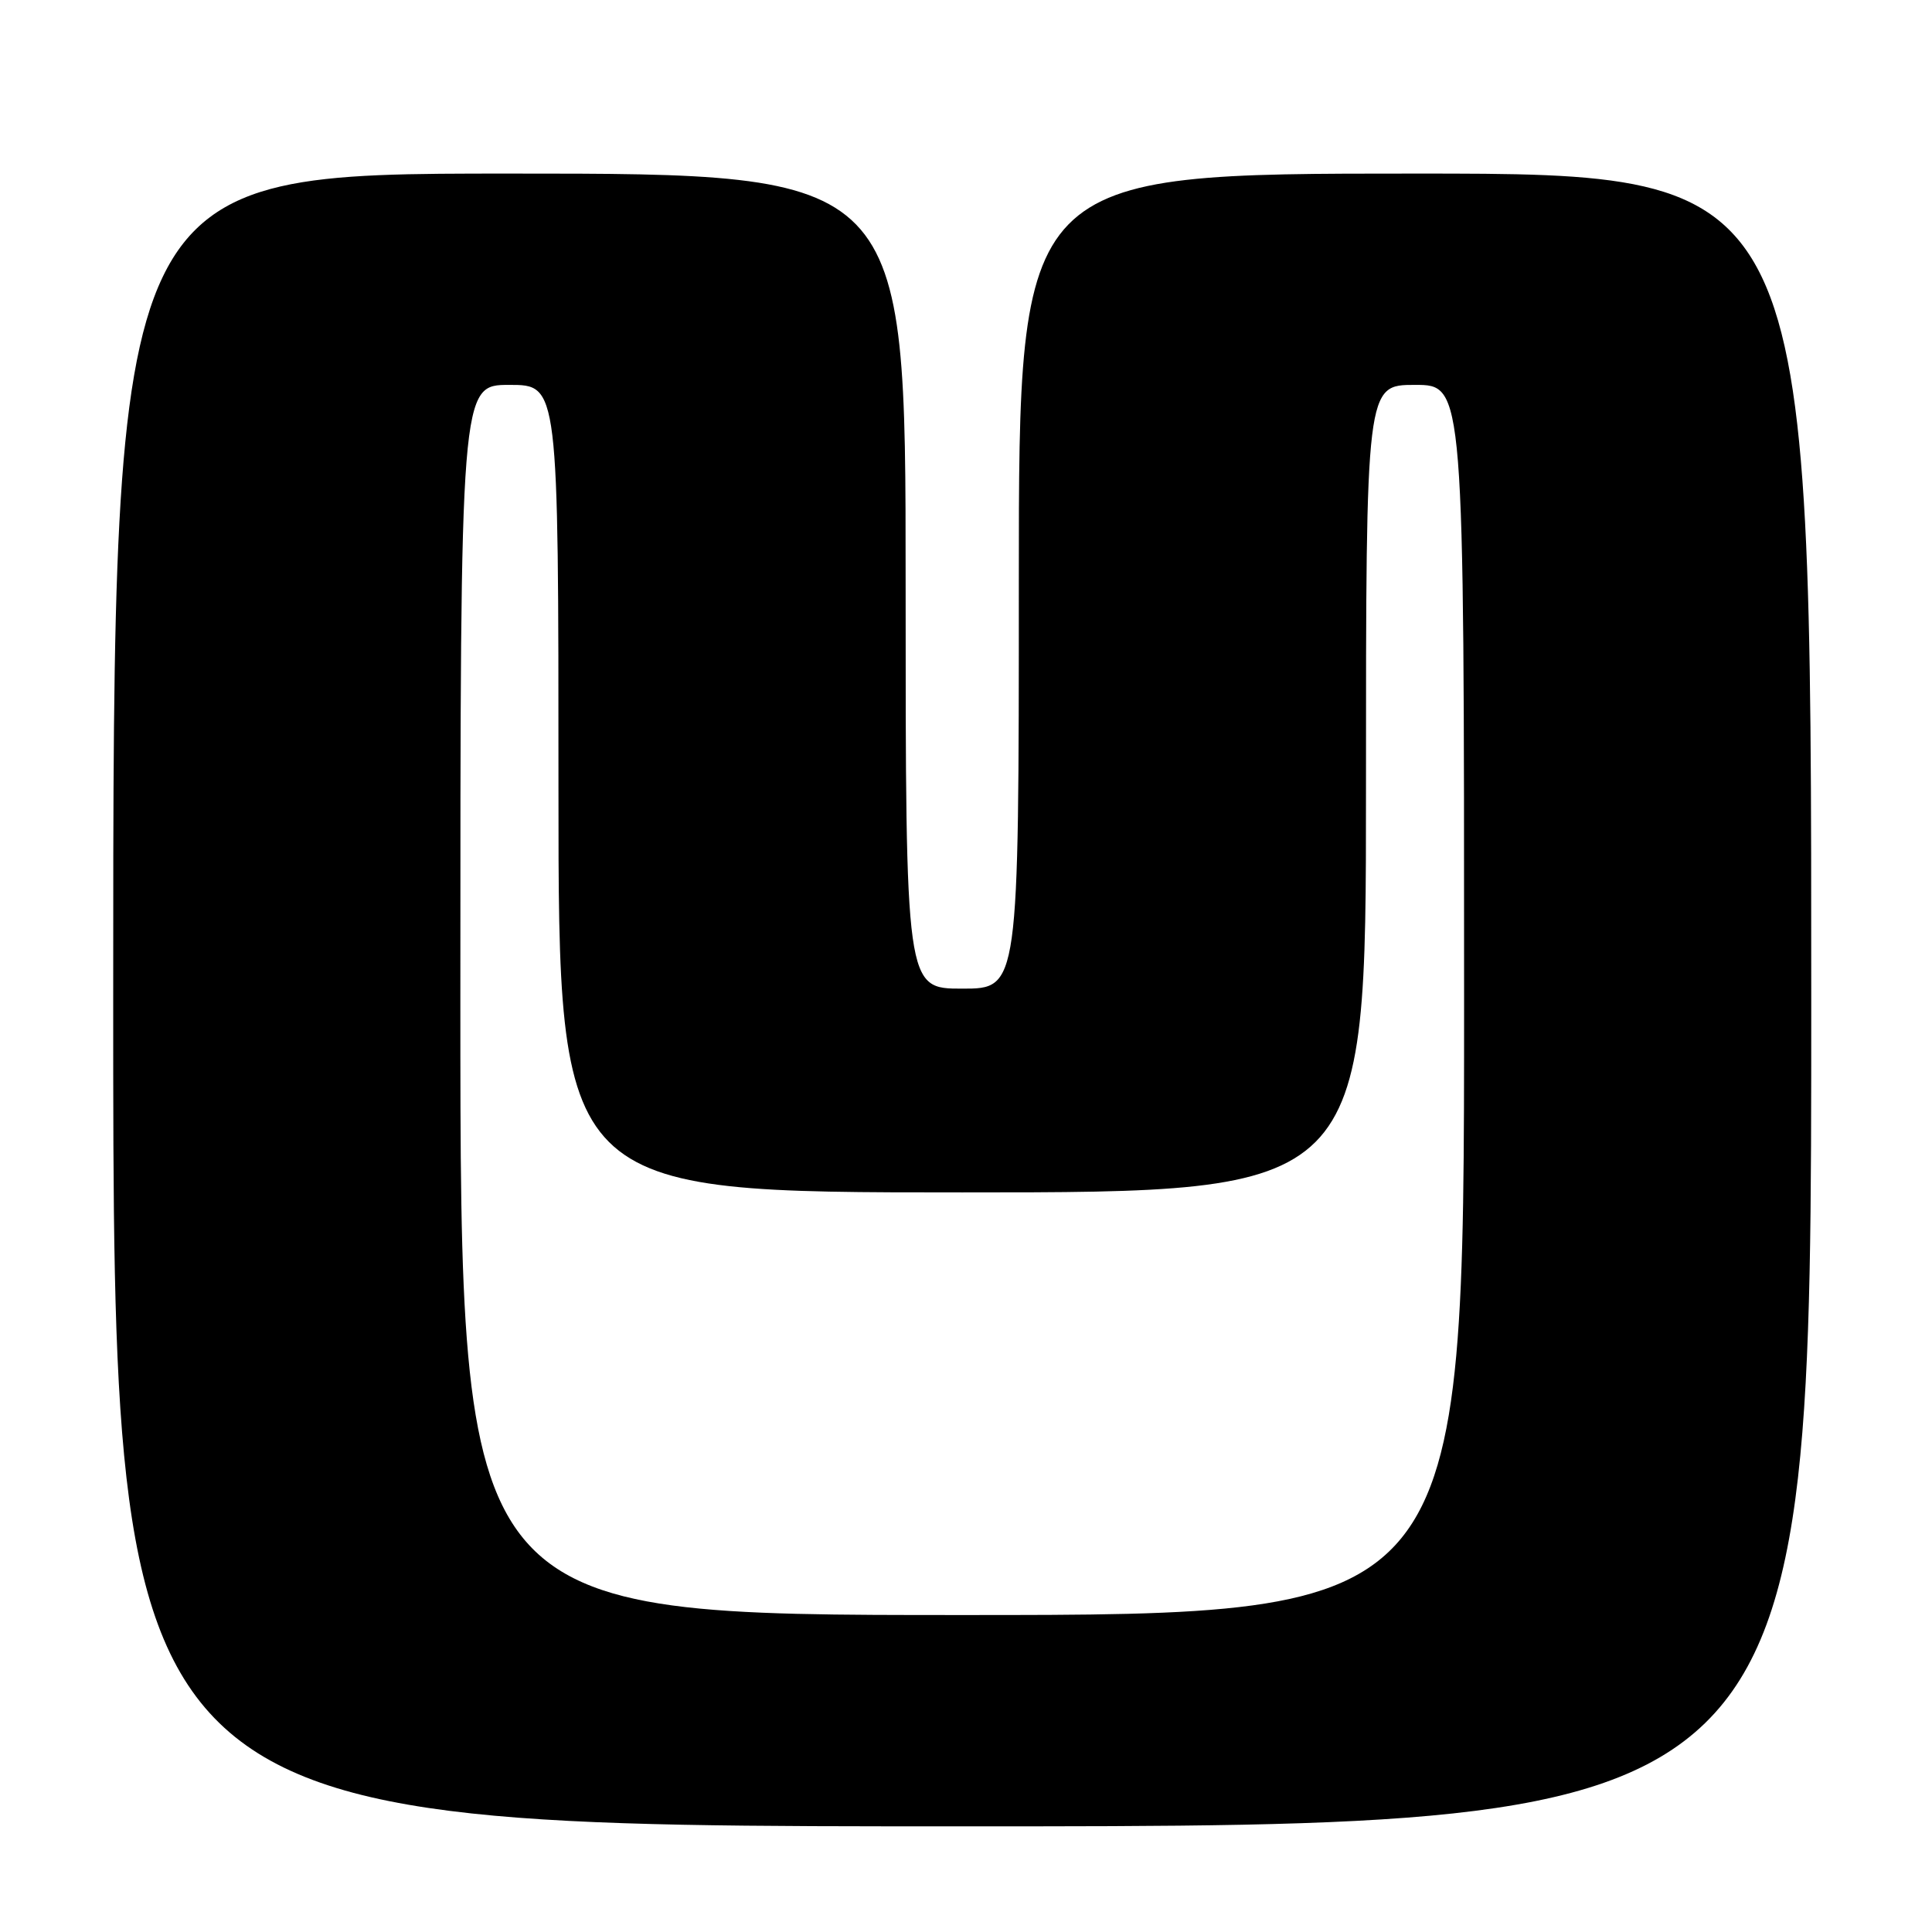 <?xml version="1.0" encoding="UTF-8" standalone="no"?>
<!DOCTYPE svg PUBLIC "-//W3C//DTD SVG 1.1//EN" "http://www.w3.org/Graphics/SVG/1.1/DTD/svg11.dtd" >
<svg xmlns="http://www.w3.org/2000/svg" xmlns:xlink="http://www.w3.org/1999/xlink" version="1.1" viewBox="0 0 256 256">
 <g >
 <path fill="currentColor"
d=" M 240.00 132.50 C 240.00 23.00 240.00 23.00 187.50 23.00 C 135.00 23.00 135.00 23.00 135.00 77.00 C 135.00 131.00 135.00 131.00 127.50 131.00 C 120.00 131.00 120.00 131.00 120.00 77.00 C 120.00 23.00 120.00 23.00 67.50 23.00 C 15.00 23.00 15.00 23.00 15.00 132.50 C 15.00 242.00 15.00 242.00 127.50 242.00 C 240.00 242.00 240.00 242.00 240.00 132.50 Z  M 61.00 132.50 C 61.00 51.00 61.00 51.00 67.50 51.00 C 74.00 51.00 74.00 51.00 74.00 104.50 C 74.00 158.00 74.00 158.00 127.50 158.00 C 181.00 158.00 181.00 158.00 181.00 104.50 C 181.00 51.00 181.00 51.00 187.50 51.00 C 194.00 51.00 194.00 51.00 194.00 132.50 C 194.00 214.00 194.00 214.00 127.50 214.00 C 61.00 214.00 61.00 214.00 61.00 132.50 Z "/>
</g>
</svg>